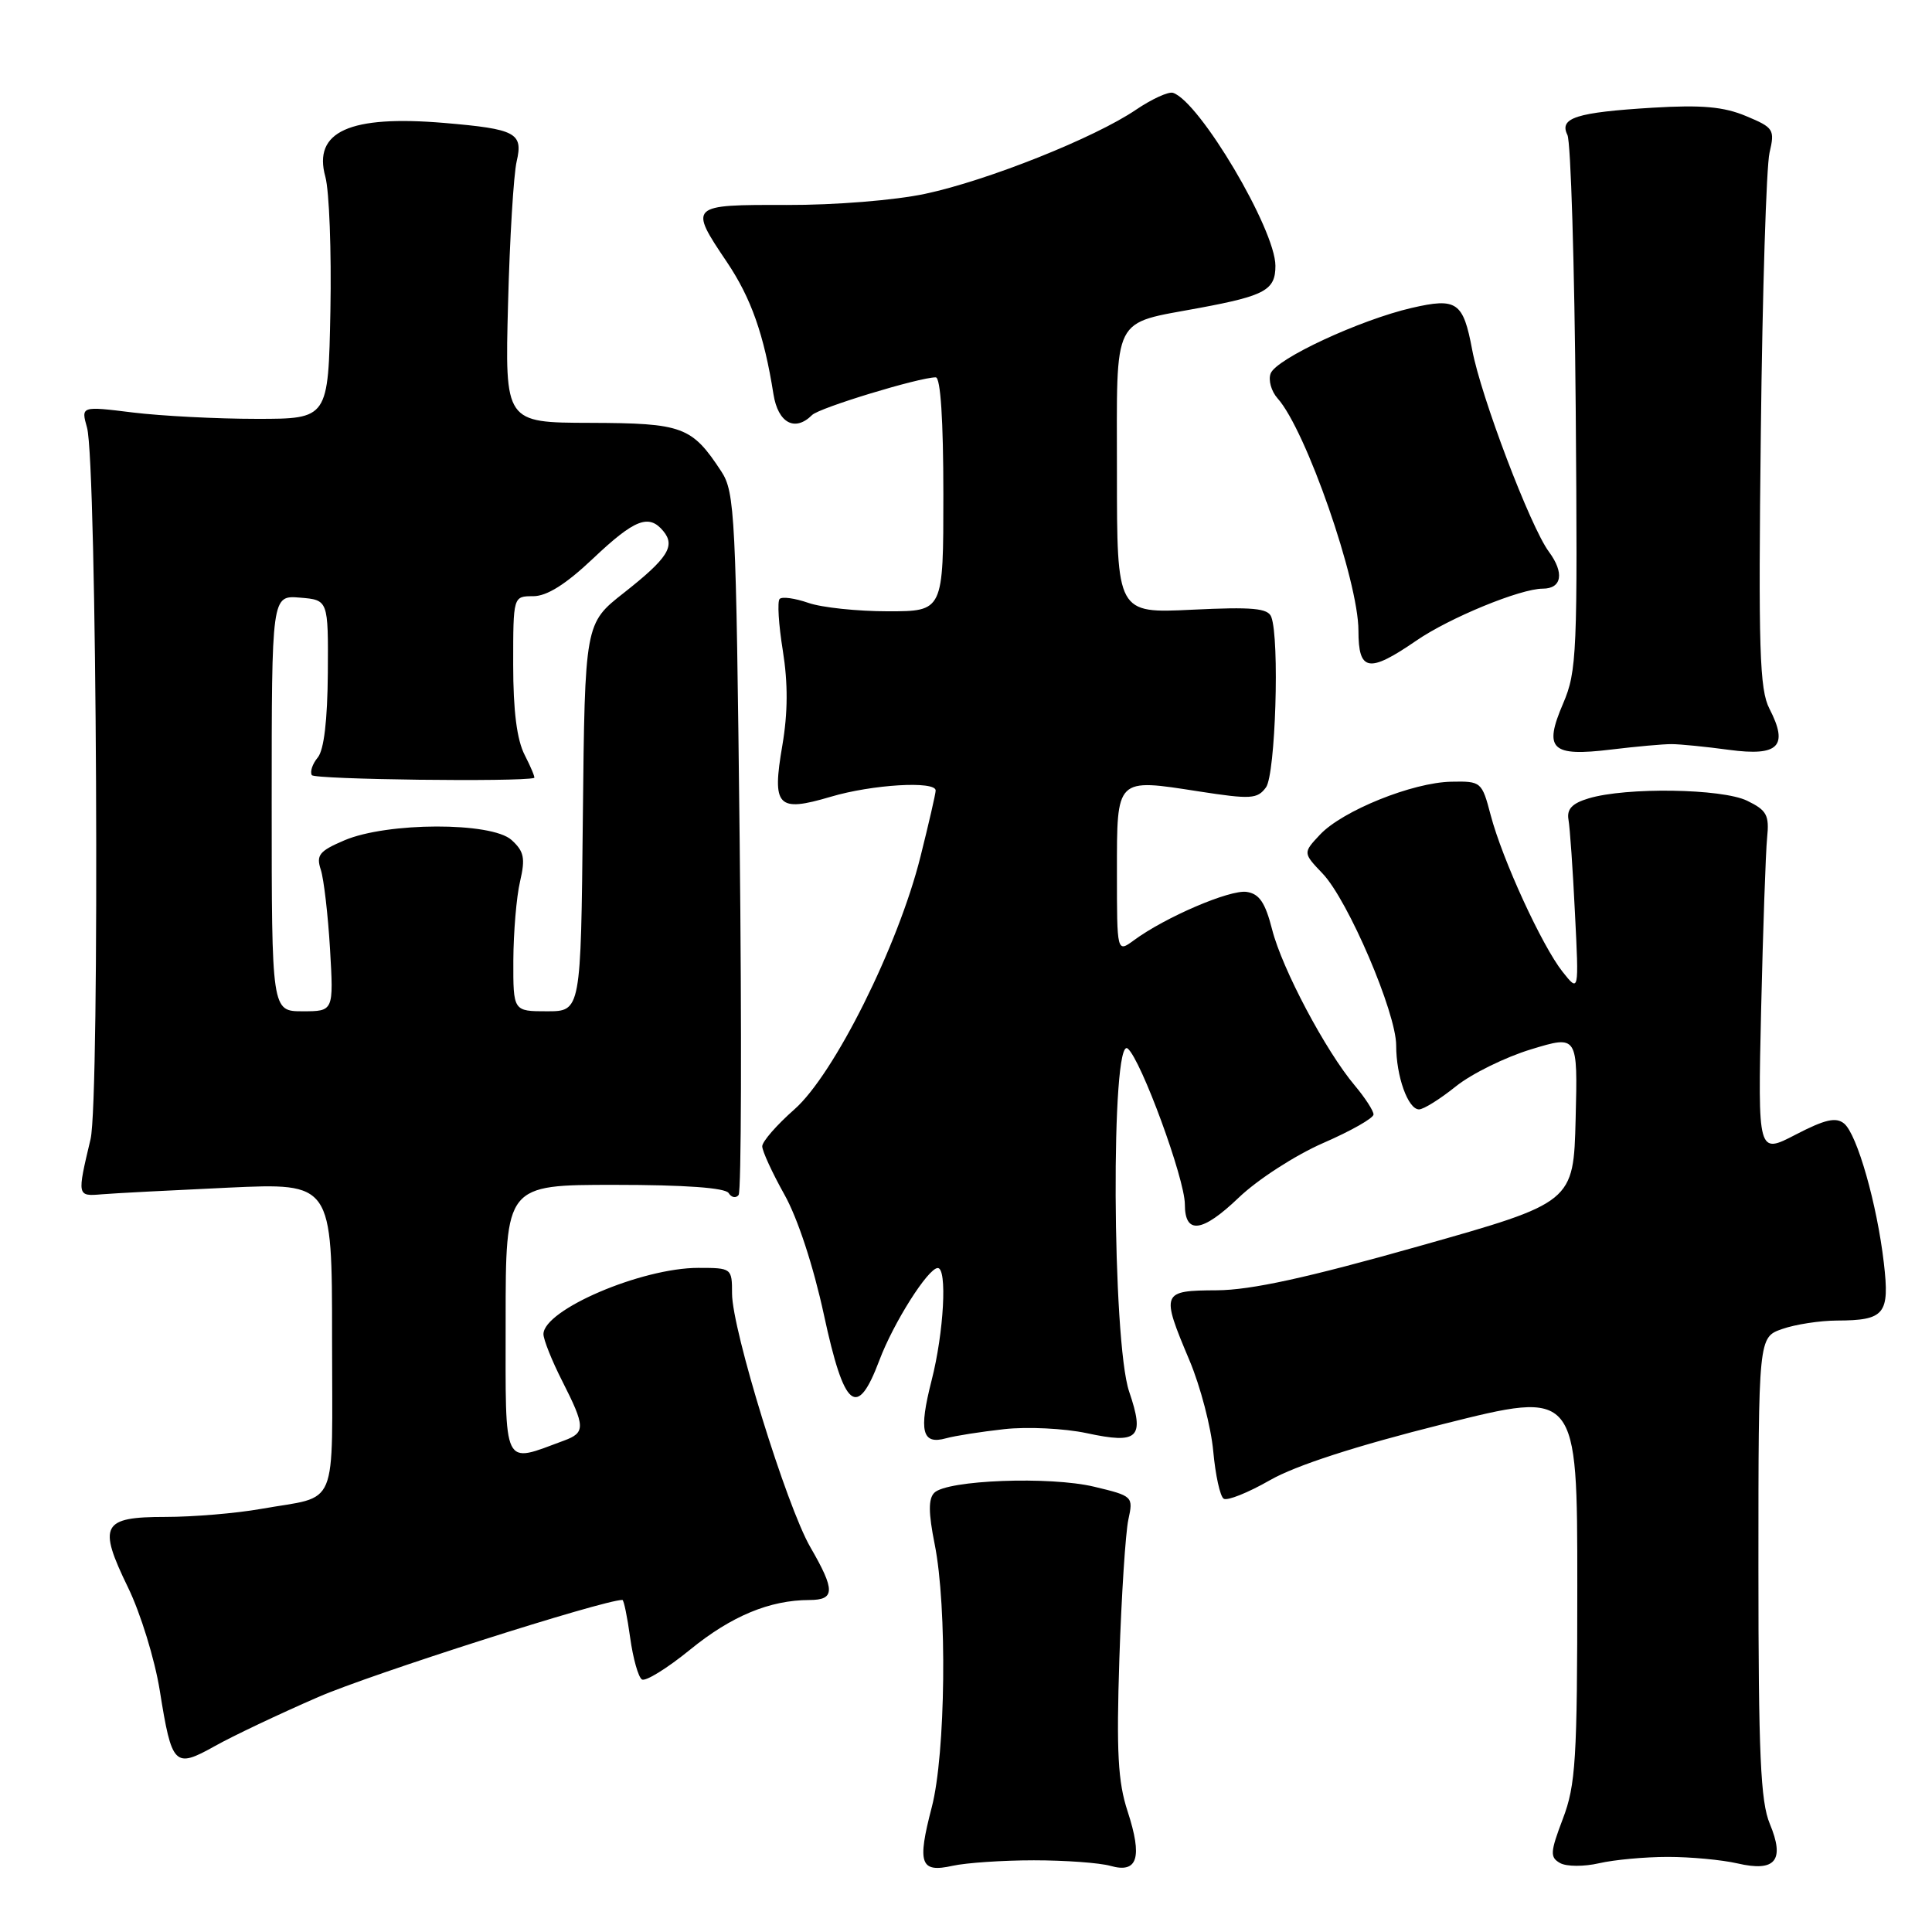 <?xml version="1.0" encoding="UTF-8" standalone="no"?>
<!DOCTYPE svg PUBLIC "-//W3C//DTD SVG 1.1//EN" "http://www.w3.org/Graphics/SVG/1.1/DTD/svg11.dtd" >
<svg xmlns="http://www.w3.org/2000/svg" xmlns:xlink="http://www.w3.org/1999/xlink" version="1.1" viewBox="0 0 256 256">
 <g >
 <path fill="currentColor"
d=" M 137.00 246.50 C 141.12 246.50 145.69 246.83 147.15 247.24 C 150.75 248.26 151.41 246.14 149.41 240.00 C 148.13 236.10 147.92 232.15 148.32 219.82 C 148.60 211.40 149.14 203.09 149.51 201.37 C 150.18 198.29 150.12 198.23 144.99 197.00 C 139.12 195.59 125.49 196.11 123.80 197.80 C 123.00 198.60 123.02 200.47 123.85 204.62 C 125.52 212.93 125.31 232.41 123.46 239.48 C 121.51 246.97 121.94 248.18 126.21 247.23 C 128.02 246.83 132.88 246.50 137.00 246.50 Z  M 221.00 246.05 C 224.03 246.05 228.17 246.44 230.22 246.91 C 235.26 248.08 236.53 246.52 234.51 241.67 C 233.28 238.73 233.00 232.48 233.00 207.63 C 233.00 177.20 233.00 177.20 236.15 176.10 C 237.88 175.49 241.14 174.99 243.40 174.98 C 249.74 174.96 250.41 174.14 249.62 167.35 C 248.72 159.57 246.08 150.31 244.36 148.88 C 243.28 147.99 241.84 148.32 237.94 150.34 C 232.92 152.95 232.92 152.95 233.36 133.72 C 233.61 123.15 233.96 112.94 234.15 111.03 C 234.46 108.00 234.11 107.37 231.50 106.10 C 228.16 104.48 215.46 104.29 210.50 105.79 C 208.32 106.44 207.59 107.21 207.83 108.60 C 208.02 109.64 208.41 115.22 208.69 121.00 C 209.22 131.50 209.22 131.50 207.06 128.78 C 204.33 125.34 199.07 113.89 197.52 108.00 C 196.36 103.59 196.26 103.50 192.31 103.58 C 187.19 103.67 177.90 107.42 174.92 110.58 C 172.64 113.01 172.64 113.01 175.26 115.76 C 178.63 119.29 185.00 134.18 185.00 138.52 C 185.00 142.62 186.57 147.00 188.03 147.00 C 188.63 147.00 190.82 145.63 192.91 143.95 C 194.99 142.28 199.48 140.07 202.88 139.04 C 209.06 137.16 209.06 137.16 208.78 148.25 C 208.50 159.34 208.50 159.34 188.00 165.13 C 173.19 169.32 165.77 170.94 161.25 170.97 C 153.88 171.01 153.80 171.21 157.62 180.28 C 159.06 183.70 160.47 189.10 160.76 192.28 C 161.05 195.46 161.67 198.30 162.15 198.59 C 162.63 198.89 165.38 197.79 168.26 196.14 C 171.68 194.18 179.67 191.59 191.25 188.69 C 209.00 184.23 209.00 184.23 209.00 210.10 C 209.00 233.13 208.79 236.53 207.09 240.99 C 205.40 245.45 205.36 246.10 206.73 246.87 C 207.58 247.34 209.89 247.35 211.88 246.89 C 213.87 246.43 217.97 246.05 221.00 246.05 Z  M 42.16 224.87 C 49.16 221.82 79.94 212.00 82.47 212.00 C 82.66 212.00 83.12 214.25 83.50 217.00 C 83.88 219.75 84.58 222.24 85.06 222.54 C 85.54 222.83 88.41 221.06 91.44 218.59 C 96.91 214.13 102.00 212.02 107.25 212.01 C 110.66 212.00 110.69 210.73 107.37 205.00 C 104.22 199.55 97.00 176.16 97.00 171.41 C 97.00 168.04 96.95 168.00 92.53 168.00 C 85.01 168.00 72.04 173.55 72.01 176.78 C 72.01 177.49 73.12 180.29 74.50 183.00 C 77.57 189.05 77.59 189.83 74.75 190.88 C 66.50 193.92 67.00 194.93 67.00 175.02 C 67.00 157.00 67.00 157.00 81.44 157.00 C 90.76 157.00 96.12 157.39 96.55 158.09 C 96.92 158.69 97.52 158.80 97.87 158.34 C 98.23 157.88 98.29 136.78 98.01 111.45 C 97.53 68.18 97.38 65.23 95.58 62.47 C 91.67 56.51 90.48 56.07 78.20 56.03 C 66.90 56.00 66.90 56.00 67.32 40.25 C 67.54 31.59 68.06 23.10 68.46 21.39 C 69.34 17.61 68.37 17.10 58.87 16.29 C 46.32 15.23 41.45 17.43 43.11 23.42 C 43.63 25.31 43.93 33.31 43.78 41.18 C 43.50 55.50 43.50 55.50 34.00 55.50 C 28.77 55.50 21.40 55.12 17.62 54.66 C 10.73 53.81 10.73 53.81 11.53 56.66 C 12.84 61.28 13.25 145.66 12.00 150.94 C 10.20 158.52 10.20 158.53 13.50 158.25 C 15.15 158.11 22.69 157.72 30.25 157.37 C 44.00 156.74 44.00 156.74 44.00 177.30 C 44.00 200.55 45.03 198.08 34.57 199.94 C 31.30 200.52 25.61 201.00 21.92 201.00 C 13.50 201.00 12.94 202.07 16.97 210.36 C 18.62 213.74 20.51 219.88 21.17 224.00 C 22.77 234.01 23.12 234.35 28.46 231.37 C 30.86 230.02 37.03 227.10 42.16 224.87 Z  M 133.06 189.37 C 136.12 189.03 141.04 189.27 143.99 189.90 C 150.86 191.38 151.71 190.55 149.62 184.40 C 147.35 177.74 147.18 137.07 149.43 138.94 C 151.20 140.41 157.00 156.22 157.00 159.58 C 157.00 163.62 159.29 163.33 164.12 158.71 C 166.63 156.30 171.62 153.08 175.32 151.46 C 179.00 149.86 182.00 148.16 182.00 147.67 C 182.00 147.19 180.88 145.46 179.52 143.84 C 175.65 139.25 169.89 128.37 168.57 123.19 C 167.65 119.59 166.87 118.43 165.18 118.18 C 162.97 117.86 154.40 121.53 150.25 124.59 C 148.00 126.24 148.00 126.24 148.00 115.59 C 148.00 102.97 147.82 103.15 158.88 104.87 C 165.75 105.93 166.61 105.88 167.75 104.33 C 169.01 102.60 169.57 84.66 168.45 81.74 C 168.01 80.59 165.97 80.40 157.95 80.79 C 148.00 81.27 148.00 81.27 148.00 62.61 C 148.00 41.40 147.19 43.00 159.00 40.79 C 167.65 39.18 169.00 38.42 169.00 35.22 C 169.00 30.41 158.95 13.45 155.43 12.30 C 154.84 12.11 152.64 13.11 150.54 14.53 C 145.06 18.26 130.86 23.92 122.60 25.68 C 118.57 26.54 110.64 27.18 104.25 27.16 C 91.32 27.12 91.24 27.19 96.33 34.74 C 99.53 39.51 101.24 44.34 102.49 52.25 C 103.10 56.06 105.34 57.26 107.61 54.99 C 108.57 54.03 121.81 50.00 123.99 50.00 C 124.63 50.00 125.00 55.70 125.00 65.50 C 125.00 81.00 125.00 81.00 117.65 81.00 C 113.61 81.00 108.86 80.50 107.10 79.88 C 105.34 79.27 103.63 79.03 103.31 79.36 C 102.98 79.68 103.17 82.77 103.73 86.22 C 104.42 90.55 104.40 94.43 103.67 98.74 C 102.27 106.89 103.00 107.67 110.06 105.58 C 115.56 103.94 124.01 103.44 123.98 104.75 C 123.98 105.16 123.07 109.10 121.97 113.50 C 119.02 125.33 110.52 142.37 105.26 147.00 C 102.92 149.06 101.00 151.26 101.00 151.89 C 101.00 152.52 102.32 155.39 103.93 158.27 C 105.70 161.42 107.78 167.77 109.18 174.25 C 111.87 186.72 113.56 188.11 116.52 180.25 C 118.38 175.29 122.96 168.06 124.25 168.02 C 125.54 167.98 125.07 176.56 123.44 182.92 C 121.72 189.66 122.17 191.47 125.36 190.58 C 126.54 190.25 130.00 189.71 133.06 189.37 Z  M 221.50 98.60 C 222.60 98.60 226.03 98.94 229.12 99.36 C 235.69 100.24 237.02 98.88 234.46 93.91 C 233.15 91.38 232.98 86.08 233.32 57.23 C 233.53 38.68 234.05 22.04 234.47 20.25 C 235.19 17.16 235.03 16.91 231.36 15.38 C 228.41 14.14 225.49 13.88 219.00 14.27 C 208.84 14.89 206.57 15.62 207.69 17.88 C 208.14 18.77 208.63 35.06 208.79 54.08 C 209.05 86.52 208.95 88.95 207.12 93.22 C 204.51 99.30 205.54 100.28 213.47 99.32 C 216.79 98.92 220.40 98.59 221.50 98.60 Z  M 187.65 84.90 C 192.04 81.87 201.46 78.00 204.42 78.00 C 206.96 78.00 207.31 75.91 205.23 73.10 C 202.78 69.79 196.22 52.52 195.07 46.34 C 193.88 40.00 193.04 39.42 187.06 40.80 C 180.22 42.38 169.12 47.53 168.37 49.48 C 168.03 50.36 168.45 51.85 169.29 52.79 C 173.04 56.97 180.00 76.98 180.00 83.56 C 180.00 88.99 181.36 89.22 187.65 84.90 Z  M 36.00 106.44 C 36.00 78.88 36.00 78.88 39.75 79.19 C 43.50 79.50 43.50 79.50 43.44 89.17 C 43.39 95.45 42.93 99.38 42.10 100.38 C 41.40 101.22 41.05 102.27 41.32 102.71 C 41.68 103.29 68.88 103.63 70.78 103.08 C 70.93 103.04 70.36 101.67 69.53 100.05 C 68.49 98.04 68.00 94.21 68.00 88.05 C 68.00 79.00 68.00 79.00 70.65 79.00 C 72.47 79.00 74.98 77.42 78.59 74.00 C 84.10 68.79 85.98 68.06 87.89 70.37 C 89.53 72.35 88.49 73.97 82.66 78.56 C 77.50 82.61 77.50 82.61 77.23 108.31 C 76.97 134.00 76.97 134.00 72.48 134.00 C 68.00 134.00 68.00 134.00 68.02 127.25 C 68.04 123.54 68.43 118.83 68.91 116.80 C 69.63 113.70 69.44 112.81 67.78 111.30 C 65.12 108.90 51.30 108.93 45.63 111.35 C 42.30 112.77 41.87 113.31 42.51 115.25 C 42.91 116.49 43.46 121.21 43.73 125.75 C 44.21 134.00 44.21 134.00 40.10 134.00 C 36.00 134.00 36.00 134.00 36.00 106.44 Z "/>
</g>
</svg>